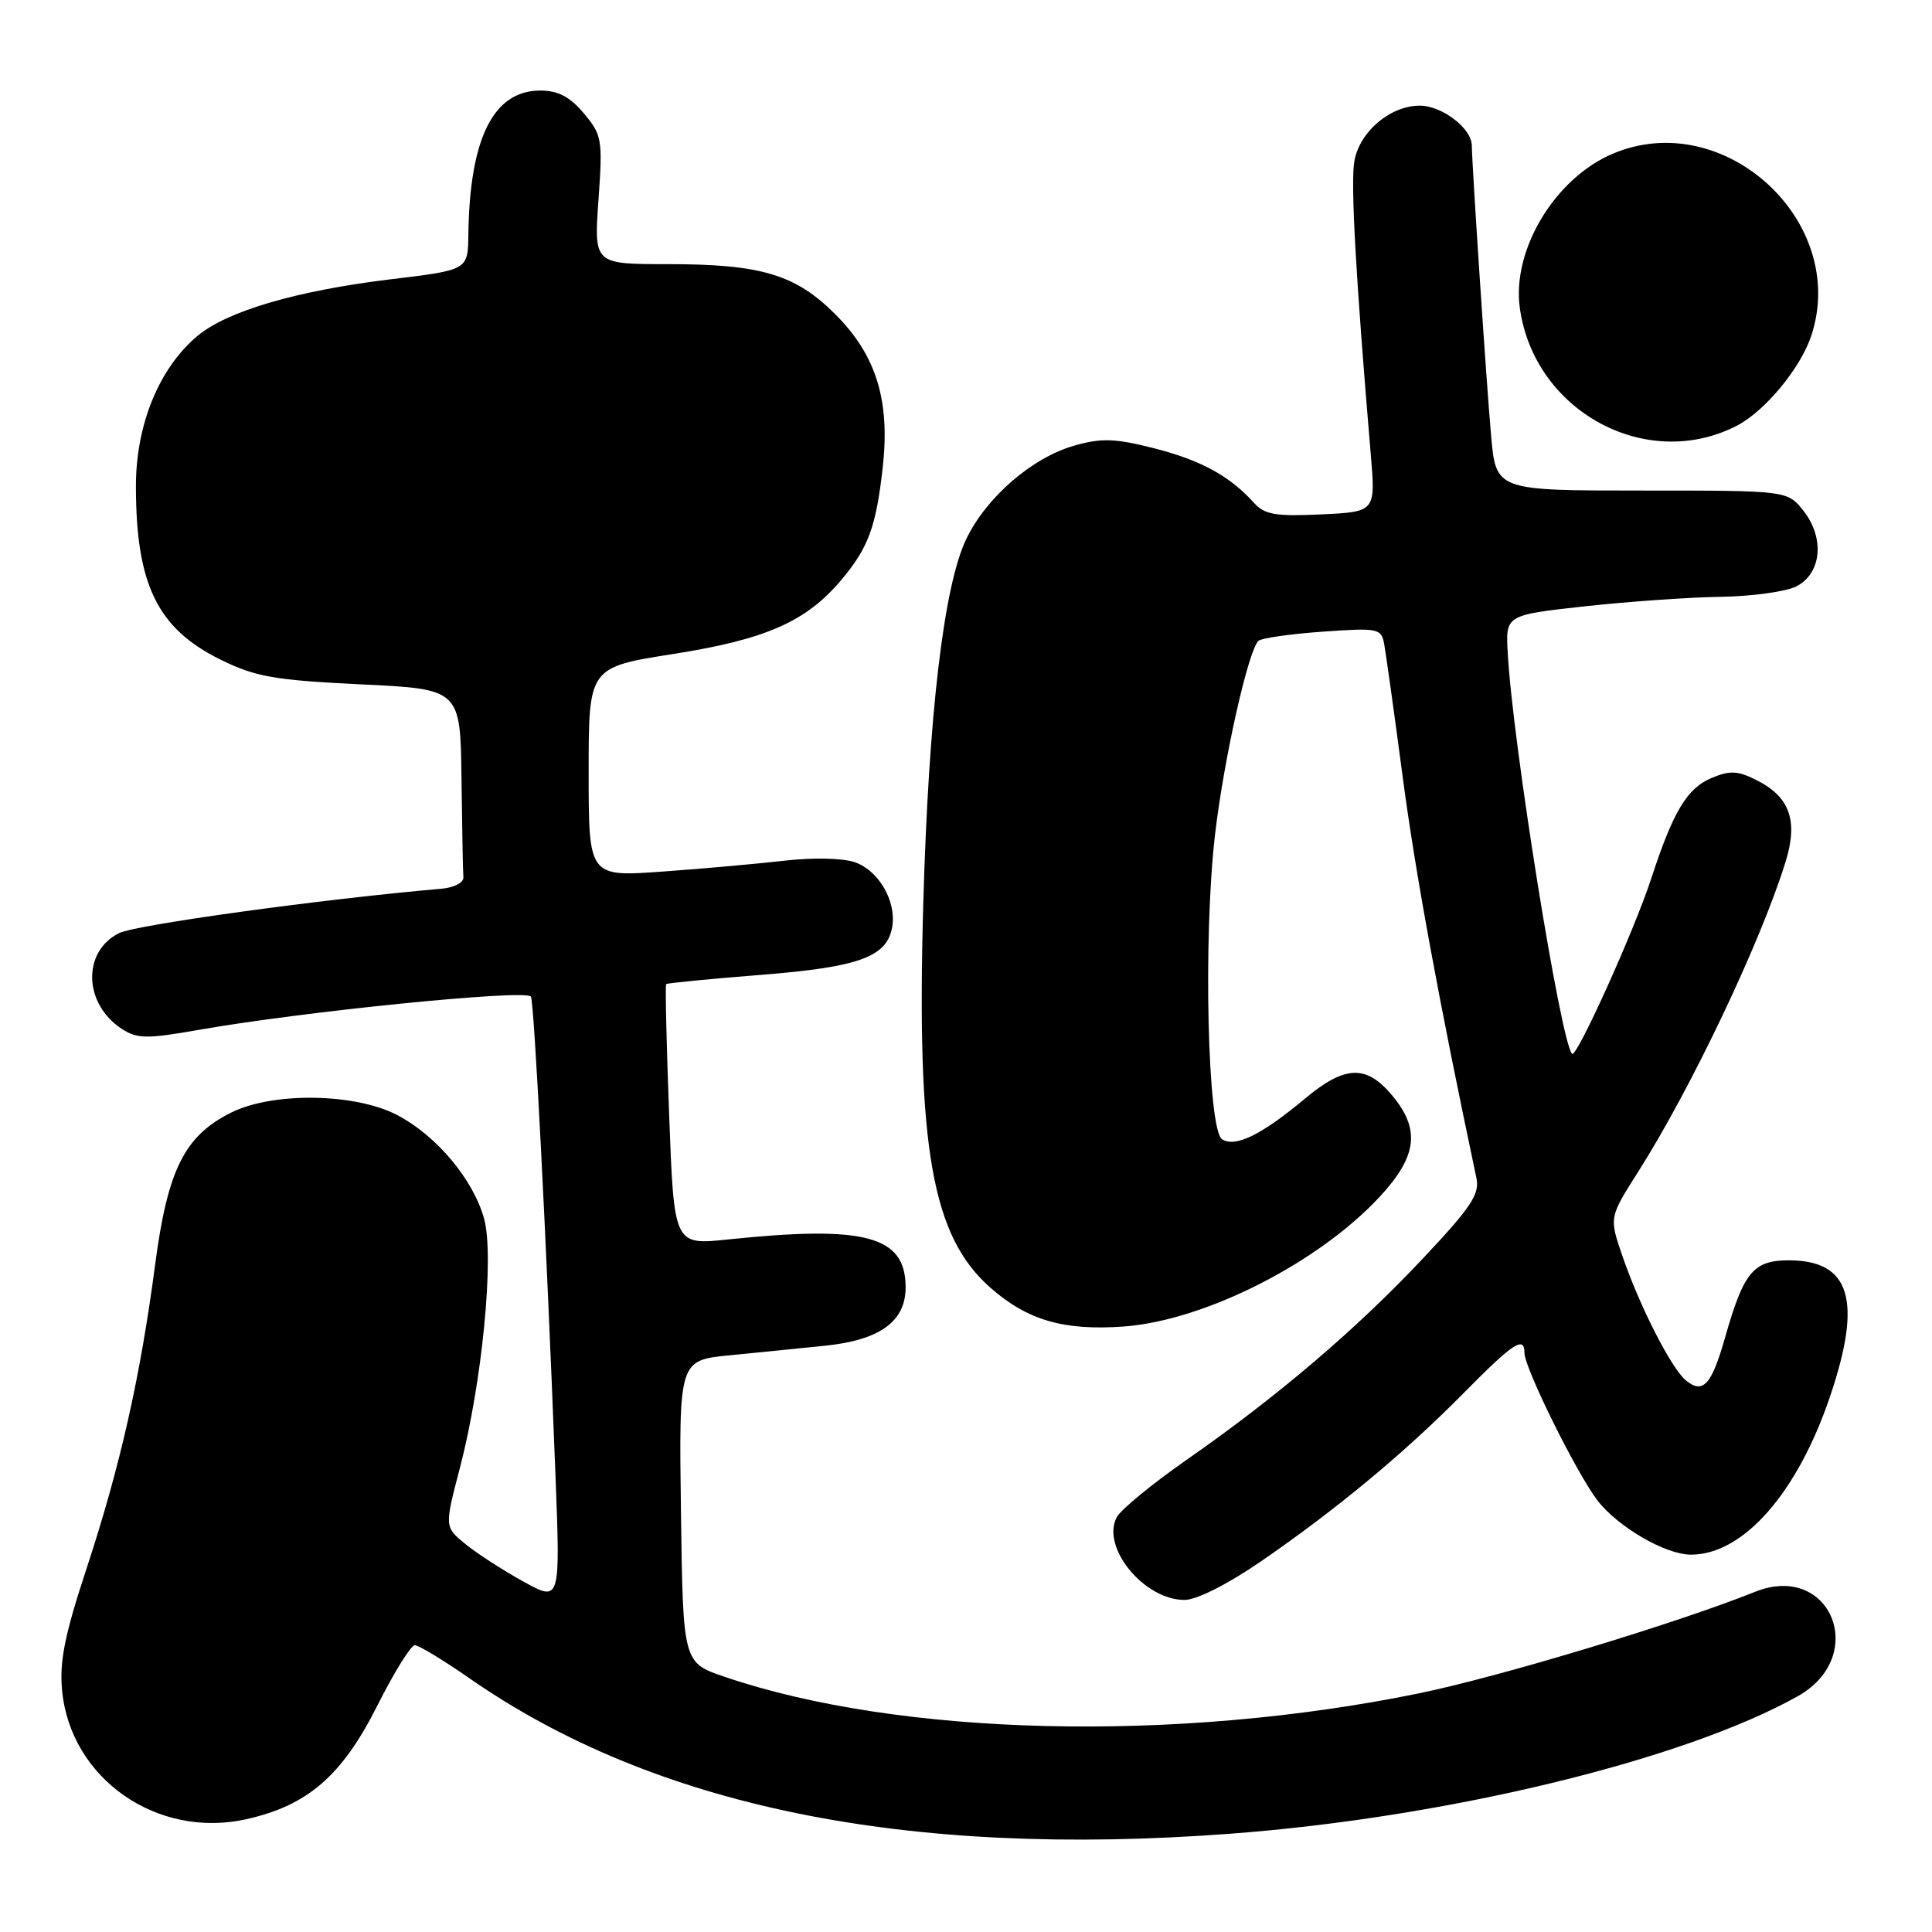 <?xml version="1.0" encoding="UTF-8" standalone="no"?>
<!DOCTYPE svg PUBLIC "-//W3C//DTD SVG 1.1//EN" "http://www.w3.org/Graphics/SVG/1.1/DTD/svg11.dtd" >
<svg xmlns="http://www.w3.org/2000/svg" xmlns:xlink="http://www.w3.org/1999/xlink" version="1.1" viewBox="0 0 256 256">
 <g >
 <path fill="currentColor"
d=" M 163.00 242.98 C 191.70 240.83 223.09 233.23 238.21 224.76 C 247.67 219.45 242.57 206.93 232.57 210.92 C 222.00 215.15 198.64 222.20 188.00 224.38 C 155.87 230.96 119.20 230.08 96.00 222.18 C 90.50 220.31 90.50 220.31 90.23 200.27 C 89.96 180.24 89.96 180.24 96.73 179.58 C 100.45 179.21 106.10 178.65 109.28 178.32 C 116.58 177.58 120.00 175.11 120.00 170.58 C 120.00 163.76 114.68 162.33 96.41 164.24 C 89.31 164.98 89.31 164.98 88.67 147.82 C 88.31 138.37 88.13 130.54 88.27 130.40 C 88.41 130.26 94.04 129.71 100.78 129.18 C 113.89 128.14 117.57 126.80 118.23 122.77 C 118.78 119.39 116.43 115.35 113.28 114.25 C 111.68 113.70 107.75 113.61 104.00 114.04 C 100.42 114.45 93.11 115.11 87.75 115.49 C 78.00 116.19 78.00 116.19 78.00 102.30 C 78.00 88.42 78.00 88.42 89.25 86.65 C 101.50 84.72 106.83 82.37 111.49 76.83 C 115.06 72.59 116.08 69.81 116.96 62.00 C 117.97 53.08 116.11 47.06 110.68 41.64 C 105.40 36.36 100.85 35.00 88.49 35.00 C 78.70 35.00 78.70 35.00 79.30 26.52 C 79.87 18.46 79.77 17.88 77.36 15.02 C 75.50 12.81 73.96 12.00 71.59 12.00 C 65.37 12.00 62.22 18.33 62.06 31.14 C 62.00 35.78 62.00 35.78 51.75 37.01 C 39.25 38.53 30.08 41.22 26.12 44.55 C 21.06 48.81 18.00 56.31 18.01 64.45 C 18.02 77.51 20.88 83.33 29.33 87.46 C 33.89 89.69 36.42 90.13 47.81 90.68 C 61.00 91.31 61.00 91.31 61.15 103.15 C 61.23 109.67 61.34 115.56 61.40 116.25 C 61.46 116.94 60.16 117.62 58.50 117.76 C 42.64 119.14 17.95 122.54 15.76 123.65 C 10.84 126.14 11.08 133.08 16.20 136.37 C 18.20 137.65 19.52 137.66 26.18 136.49 C 39.96 134.05 69.45 131.08 70.34 132.04 C 70.77 132.50 72.38 163.80 73.60 195.38 C 74.25 212.26 74.25 212.26 69.38 209.58 C 66.69 208.10 63.24 205.87 61.69 204.61 C 58.89 202.33 58.89 202.33 60.93 194.54 C 63.89 183.24 65.52 166.50 64.15 161.50 C 62.72 156.30 57.87 150.50 52.65 147.76 C 47.10 144.84 36.18 144.67 30.66 147.41 C 24.45 150.49 22.22 154.95 20.55 167.61 C 18.59 182.49 15.93 194.28 11.48 207.80 C 8.56 216.67 7.86 220.17 8.23 224.02 C 9.35 235.69 20.84 243.70 32.65 241.05 C 40.78 239.24 45.33 235.28 50.00 226.00 C 52.21 221.60 54.45 218.00 54.96 218.00 C 55.48 218.00 58.74 219.97 62.20 222.38 C 86.69 239.40 119.96 246.21 163.00 242.98 Z  M 167.07 206.90 C 177.09 200.01 186.18 192.46 193.97 184.56 C 200.51 177.93 202.00 176.95 202.00 179.28 C 202.00 181.25 208.85 195.10 211.63 198.76 C 214.34 202.31 220.67 206.00 224.06 206.00 C 230.98 206.00 238.15 197.86 242.48 185.07 C 246.81 172.31 245.20 167.00 237.02 167.00 C 232.33 167.00 231.04 168.57 228.59 177.20 C 226.79 183.53 225.65 184.78 223.38 182.90 C 221.45 181.30 217.28 173.13 214.98 166.43 C 213.22 161.32 213.22 161.32 217.07 155.26 C 224.06 144.26 233.27 124.91 236.59 114.22 C 238.27 108.84 237.19 105.67 232.94 103.47 C 230.33 102.12 229.30 102.05 226.85 103.06 C 223.55 104.43 221.72 107.47 218.80 116.40 C 216.56 123.28 208.90 140.24 208.31 139.64 C 206.81 138.14 200.44 98.49 199.78 86.50 C 199.50 81.50 199.50 81.50 210.00 80.34 C 215.78 79.71 223.88 79.14 228.00 79.08 C 232.12 79.02 236.62 78.40 238.00 77.71 C 241.36 76.02 241.82 71.32 238.98 67.70 C 236.85 65.00 236.85 65.00 217.54 65.00 C 198.23 65.00 198.23 65.00 197.58 57.75 C 196.99 51.21 195.07 22.31 195.02 19.25 C 194.98 16.99 191.06 14.00 188.13 14.00 C 184.24 14.00 180.20 17.40 179.47 21.29 C 178.94 24.14 179.62 36.39 181.63 60.16 C 182.28 67.82 182.28 67.82 175.06 68.16 C 169.03 68.44 167.58 68.20 166.17 66.64 C 162.96 63.08 159.17 61.00 152.97 59.41 C 147.80 58.09 145.99 58.02 142.41 59.03 C 136.83 60.59 130.74 65.83 128.05 71.39 C 125.05 77.60 123.04 94.67 122.33 120.00 C 121.44 152.17 123.49 163.83 131.25 170.64 C 136.15 174.95 140.96 176.34 148.89 175.77 C 159.65 174.99 174.78 167.30 182.89 158.50 C 187.82 153.16 188.22 149.60 184.41 145.08 C 181.02 141.05 178.19 141.17 172.93 145.56 C 167.17 150.37 163.73 152.07 161.94 150.97 C 160.01 149.77 159.41 124.29 160.99 110.65 C 162.15 100.65 165.41 86.12 166.76 84.91 C 167.17 84.55 170.99 84.00 175.25 83.70 C 182.62 83.18 183.02 83.26 183.41 85.33 C 183.63 86.52 184.75 94.51 185.88 103.07 C 187.56 115.77 190.69 132.78 195.63 156.07 C 196.09 158.24 194.96 159.94 188.48 166.82 C 179.71 176.15 169.21 185.09 157.24 193.43 C 152.69 196.60 148.53 200.02 147.98 201.03 C 145.86 205.00 151.58 212.00 156.96 212.00 C 158.55 212.00 162.66 209.93 167.07 206.90 Z  M 230.10 56.43 C 233.83 54.53 238.59 48.78 240.01 44.47 C 245.00 29.34 228.43 14.14 213.72 20.36 C 206.05 23.60 200.33 33.08 201.38 40.78 C 203.26 54.47 218.11 62.57 230.10 56.43 Z "/>
</g>
</svg>